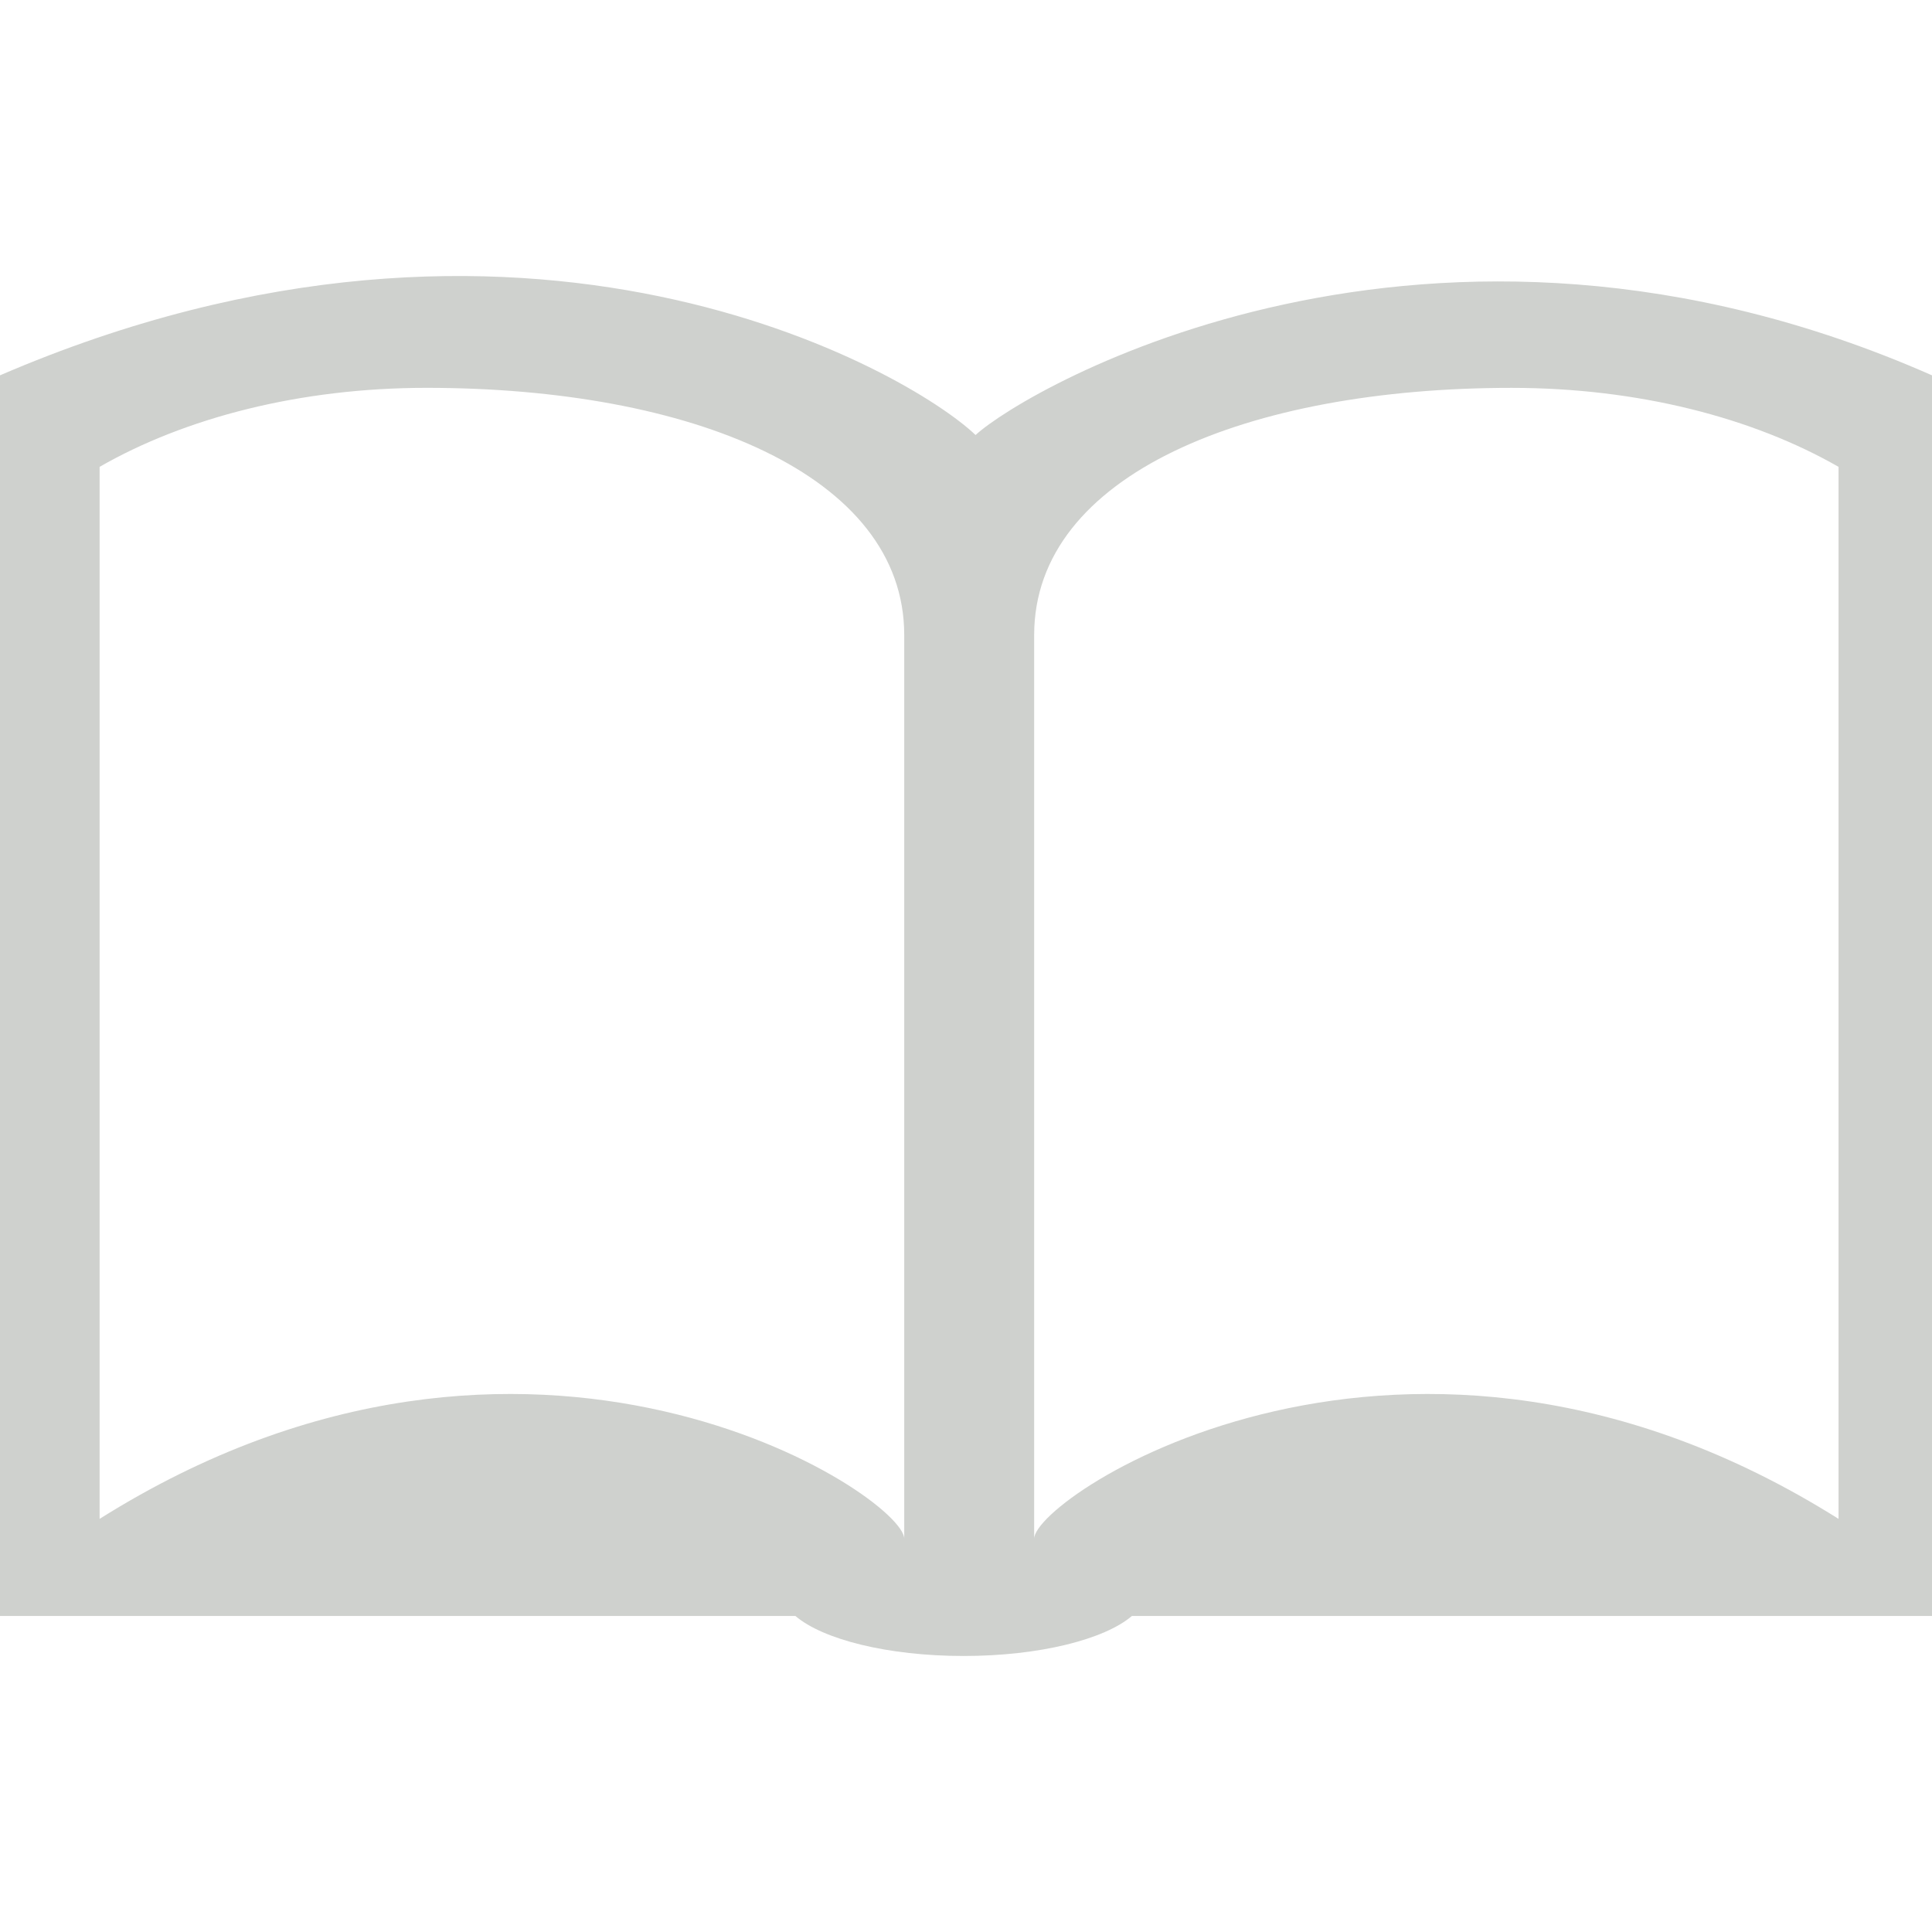 <svg height='100px' width='100px'  fill="#cfd1ce" xmlns="http://www.w3.org/2000/svg" xmlns:xlink="http://www.w3.org/1999/xlink" version="1.1" x="0px" y="0px" viewBox="0 0 100 71.427" enable-background="new 0 0 100 71.427" xml:space="preserve"><path d="M50.495,8.23C47.038,4.923,27.174-6.565,0,5.141c0,0.176,0,3.421,0,8.366v55.85h41.172c1.413,1.211,4.772,2.07,8.705,2.07  c3.925,0,7.292-0.859,8.71-2.07H100v-55.85c0-4.945,0-8.19,0-8.366C73.945-6.343,53.125,5.805,50.495,8.23z M46.803,65.359  c0-2.201-19.329-15.065-41.647-1.029V9.877c4.42-2.536,10.365-4.089,16.927-4.089c13.659,0,24.72,4.482,24.72,12.796V65.359z   M95.163,64.33c-22.318-14.036-41.635-1.172-41.635,1.029V18.585c0-8.314,11.062-12.796,24.707-12.796  c6.562,0,12.507,1.553,16.928,4.089V64.33z"></path></svg>